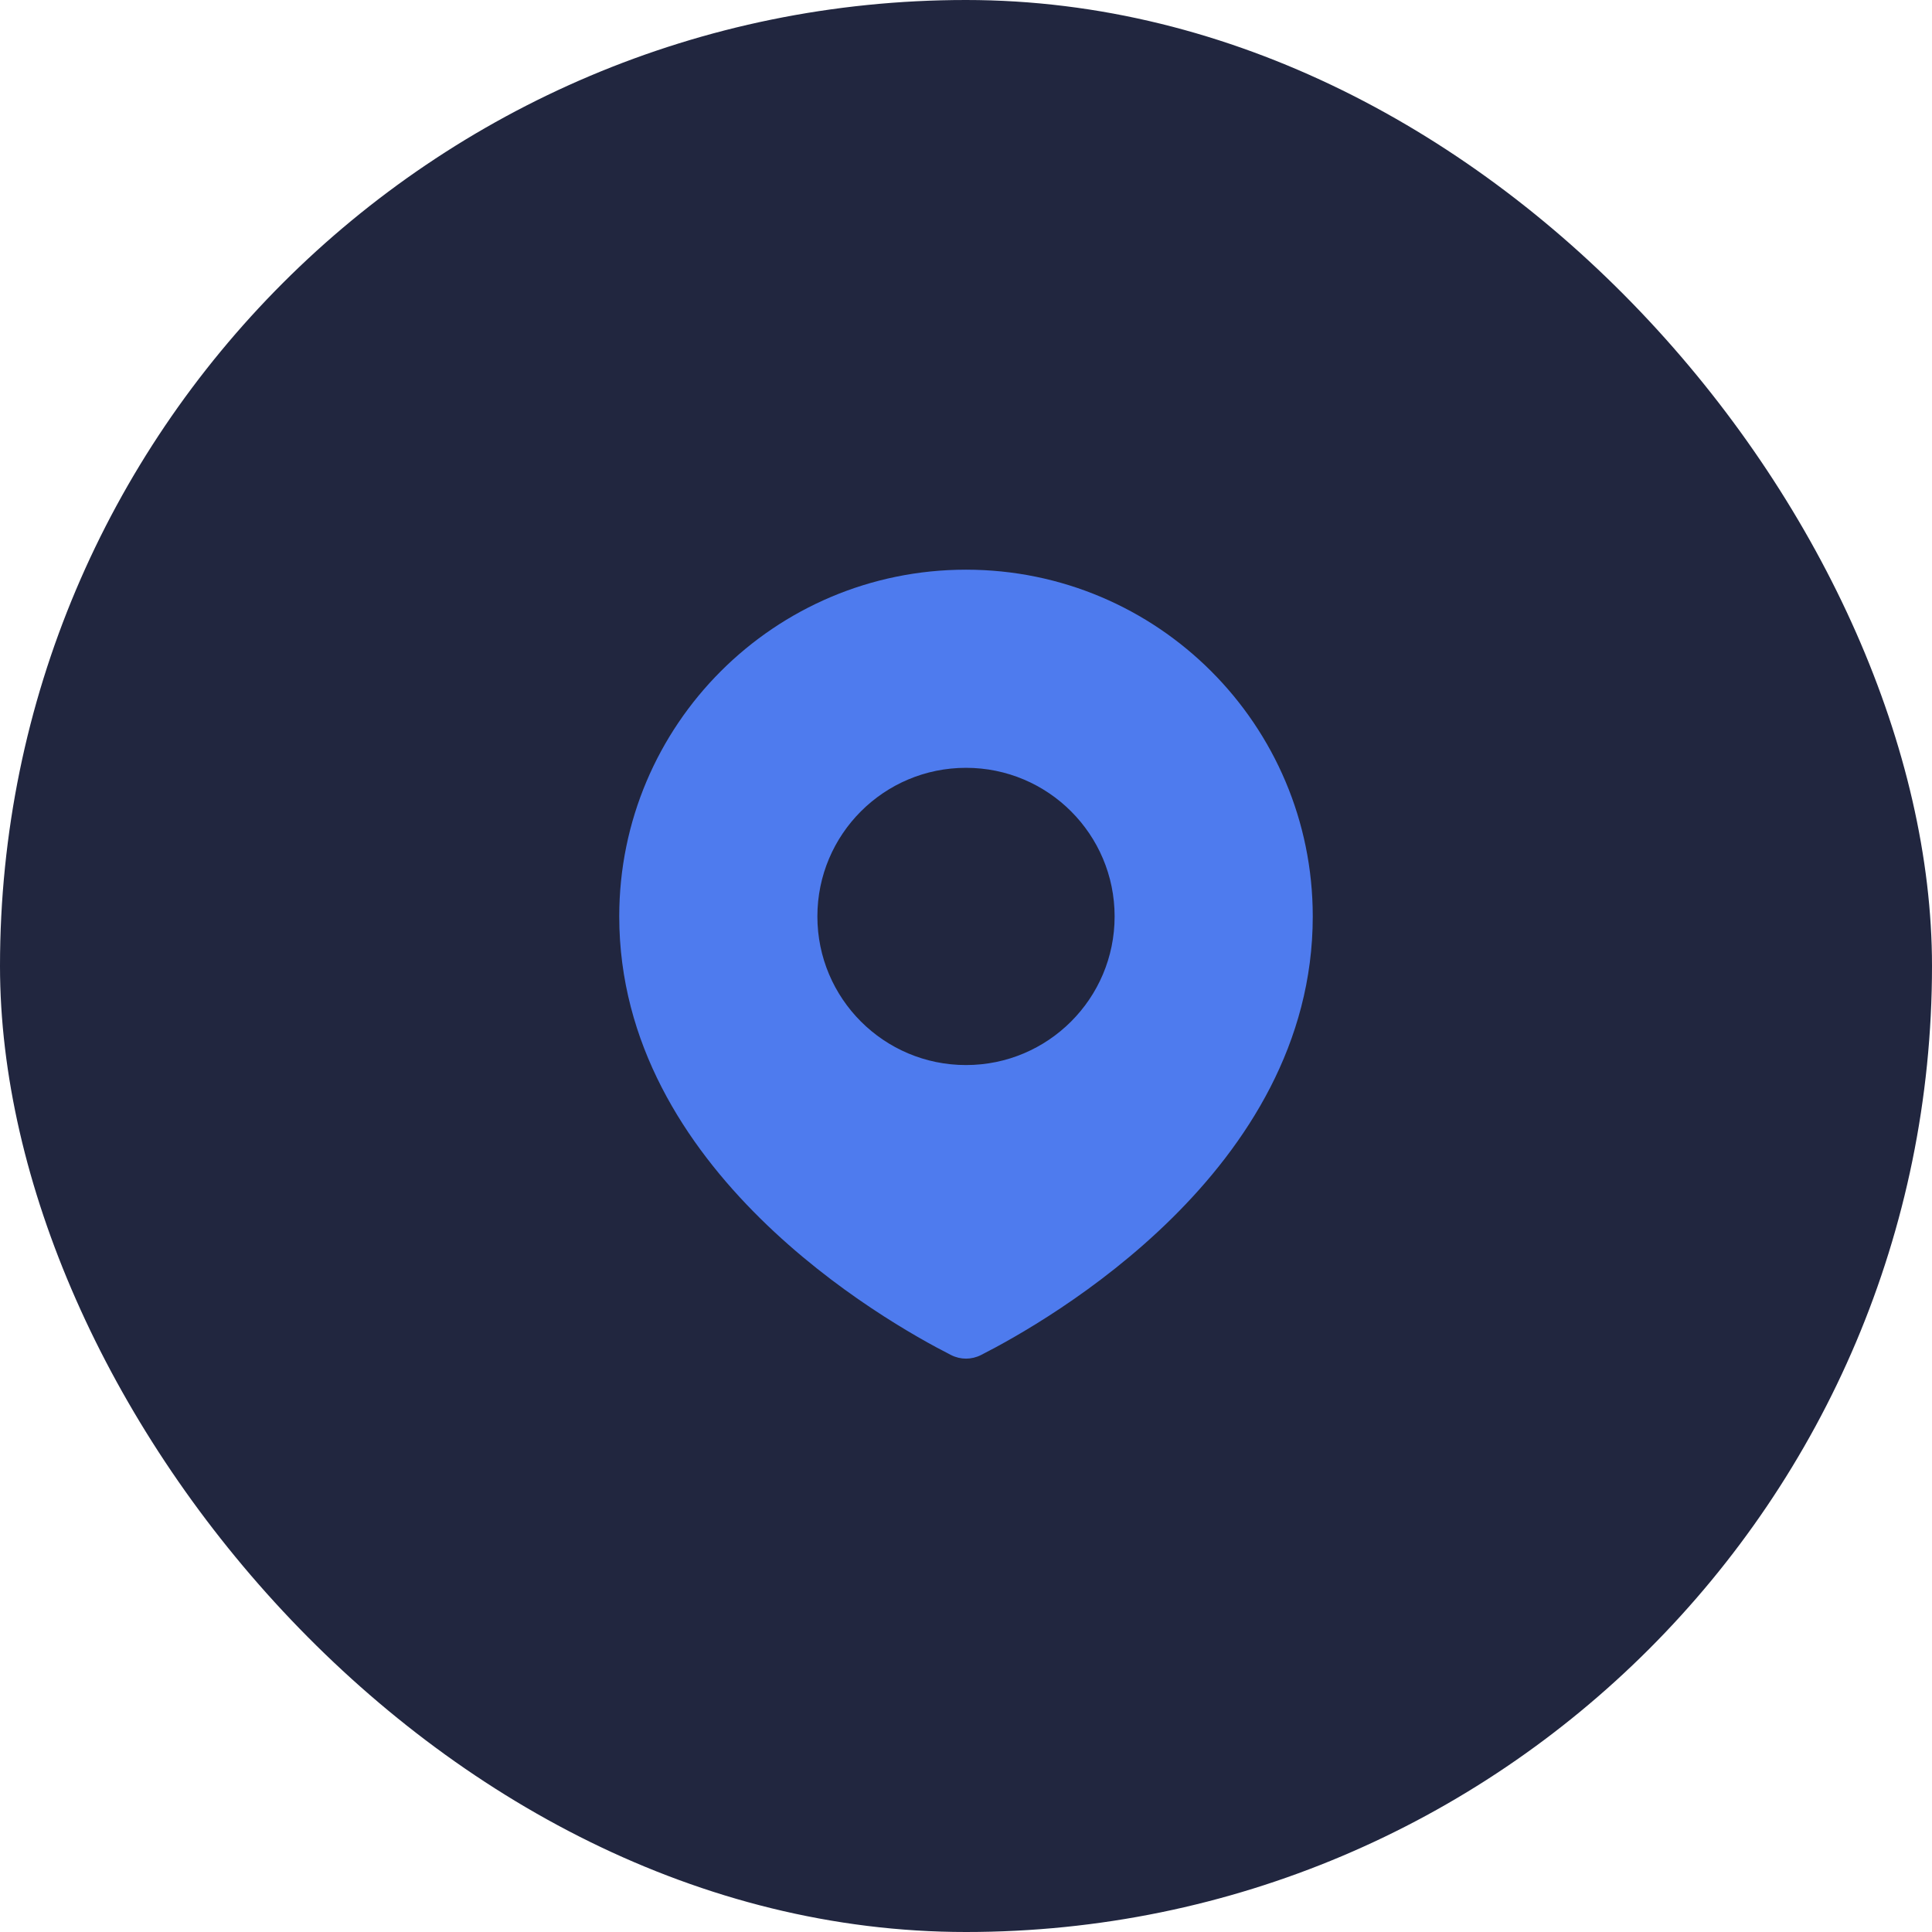 <svg width="52" height="52" viewBox="0 0 52 52" fill="none" xmlns="http://www.w3.org/2000/svg">
<rect width="52" height="52" rx="26" fill="#21263F"/>
<path fill-rule="evenodd" clip-rule="evenodd" d="M26.403 36.471C28.192 35.562 35.333 31.508 35.333 24.666C35.333 19.512 31.155 15.333 26 15.333C20.845 15.333 16.667 19.512 16.667 24.666C16.667 31.508 23.809 35.562 25.598 36.471C25.852 36.6 26.149 36.6 26.403 36.471ZM26 28.666C28.209 28.666 30 26.875 30 24.666C30 22.457 28.209 20.666 26 20.666C23.791 20.666 22 22.457 22 24.666C22 26.875 23.791 28.666 26 28.666Z" fill="#4E7BEE"/>
</svg>
